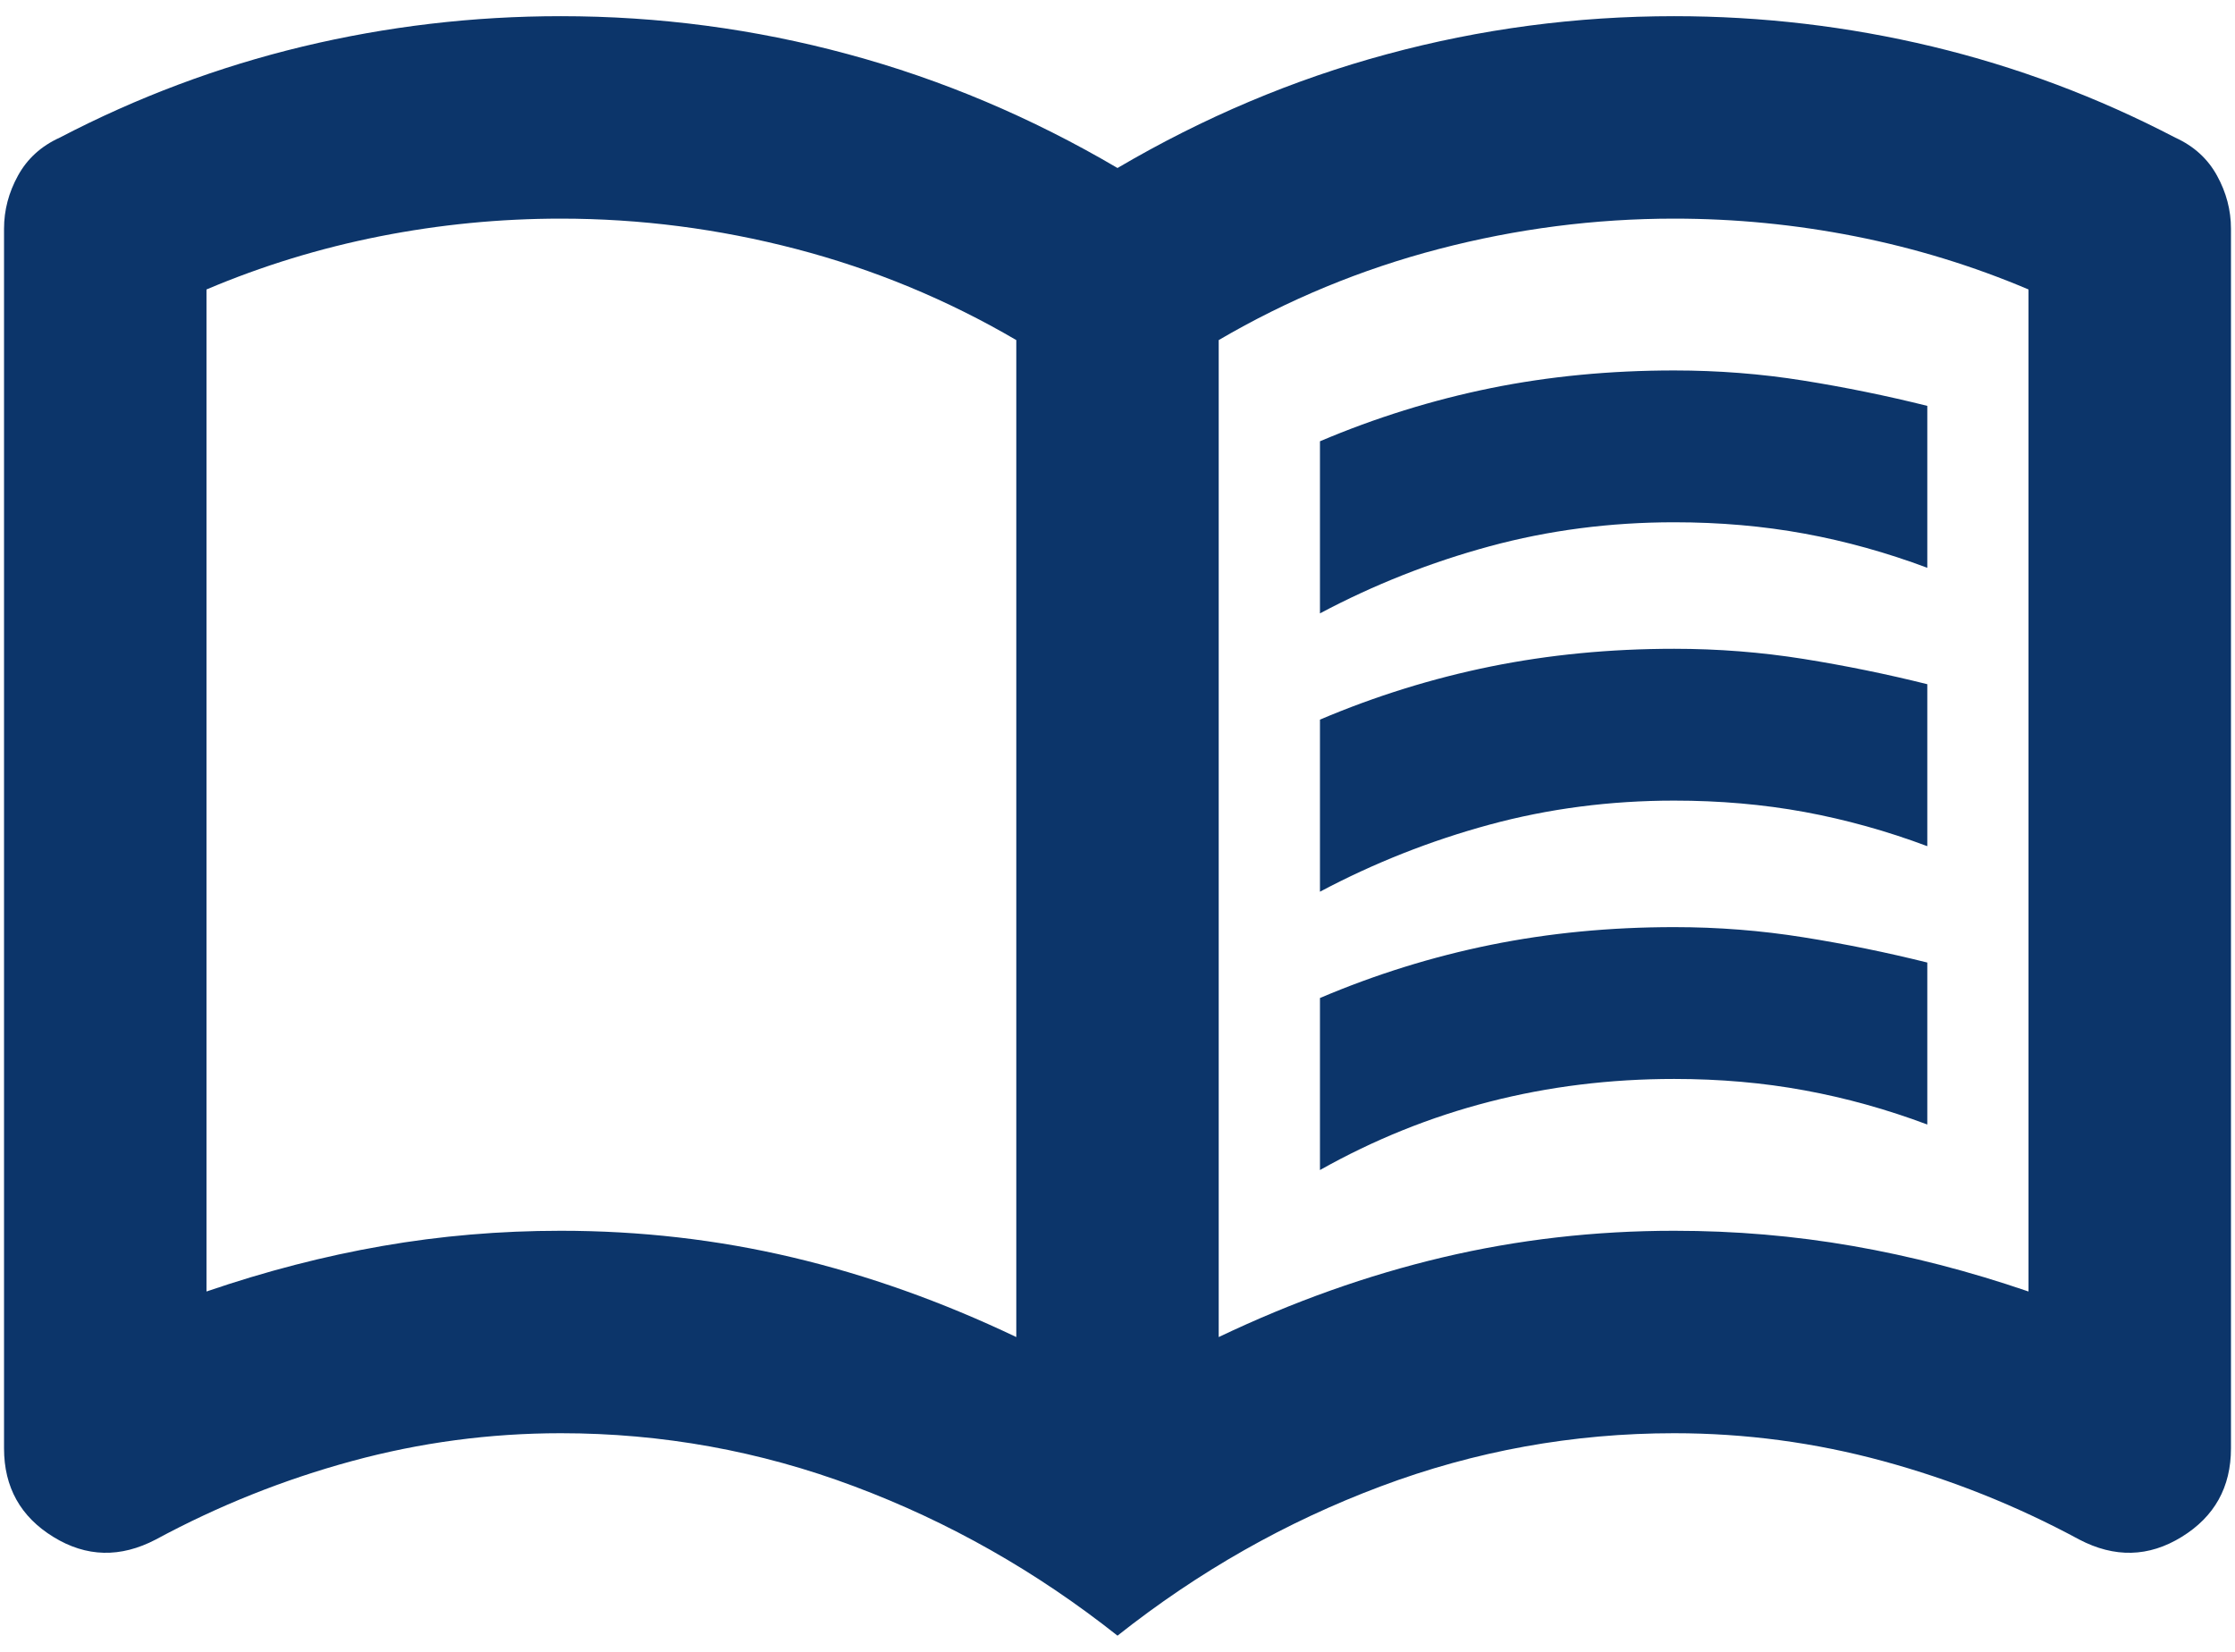 <svg width="46" height="34" viewBox="0 0 46 34" fill="none" xmlns="http://www.w3.org/2000/svg">
<path d="M27.167 12.625V9.083C28.312 8.597 29.484 8.233 30.682 7.989C31.88 7.746 33.139 7.625 34.458 7.625C35.361 7.625 36.247 7.694 37.115 7.833C37.983 7.972 38.833 8.146 39.667 8.354V11.687C38.833 11.375 37.991 11.14 37.141 10.984C36.29 10.828 35.396 10.75 34.458 10.75C33.139 10.75 31.872 10.915 30.656 11.245C29.441 11.575 28.278 12.035 27.167 12.625ZM27.167 24.083V20.542C28.312 20.055 29.484 19.691 30.682 19.448C31.88 19.205 33.139 19.083 34.458 19.083C35.361 19.083 36.247 19.153 37.115 19.292C37.983 19.43 38.833 19.604 39.667 19.812V23.146C38.833 22.833 37.991 22.599 37.141 22.443C36.29 22.286 35.396 22.208 34.458 22.208C33.139 22.208 31.872 22.364 30.656 22.677C29.441 22.989 28.278 23.458 27.167 24.083ZM27.167 18.354V14.812C28.312 14.326 29.484 13.962 30.682 13.719C31.88 13.476 33.139 13.354 34.458 13.354C35.361 13.354 36.247 13.424 37.115 13.562C37.983 13.701 38.833 13.875 39.667 14.083V17.417C38.833 17.104 37.991 16.87 37.141 16.713C36.29 16.557 35.396 16.479 34.458 16.479C33.139 16.479 31.872 16.644 30.656 16.974C29.441 17.304 28.278 17.764 27.167 18.354ZM11.542 25.333C13.174 25.333 14.762 25.515 16.307 25.88C17.852 26.245 19.389 26.792 20.917 27.521V7C19.493 6.167 17.983 5.542 16.386 5.125C14.788 4.708 13.174 4.5 11.542 4.5C10.292 4.5 9.05 4.621 7.818 4.864C6.585 5.108 5.396 5.472 4.25 5.958V26.583C5.465 26.167 6.672 25.854 7.87 25.646C9.068 25.437 10.292 25.333 11.542 25.333ZM25.083 27.521C26.611 26.792 28.148 26.245 29.693 25.88C31.238 25.515 32.826 25.333 34.458 25.333C35.708 25.333 36.932 25.437 38.13 25.646C39.328 25.854 40.535 26.167 41.75 26.583V5.958C40.604 5.472 39.415 5.108 38.182 4.864C36.95 4.621 35.708 4.5 34.458 4.5C32.826 4.5 31.212 4.708 29.615 5.125C28.017 5.542 26.507 6.167 25.083 7V27.521ZM23 33.667C21.333 32.347 19.528 31.323 17.583 30.594C15.639 29.864 13.625 29.5 11.542 29.5C10.083 29.5 8.651 29.691 7.245 30.073C5.839 30.455 4.493 30.993 3.208 31.687C2.479 32.069 1.776 32.052 1.099 31.635C0.422 31.219 0.083 30.611 0.083 29.812V4.708C0.083 4.326 0.179 3.962 0.37 3.615C0.561 3.267 0.847 3.007 1.229 2.833C2.826 2 4.493 1.375 6.229 0.958C7.965 0.542 9.736 0.333 11.542 0.333C13.556 0.333 15.526 0.594 17.453 1.115C19.38 1.635 21.229 2.417 23 3.458C24.771 2.417 26.62 1.635 28.547 1.115C30.474 0.594 32.444 0.333 34.458 0.333C36.264 0.333 38.035 0.542 39.771 0.958C41.507 1.375 43.174 2 44.771 2.833C45.153 3.007 45.439 3.267 45.63 3.615C45.821 3.962 45.917 4.326 45.917 4.708V29.812C45.917 30.611 45.578 31.219 44.901 31.635C44.224 32.052 43.521 32.069 42.792 31.687C41.507 30.993 40.161 30.455 38.755 30.073C37.349 29.691 35.917 29.5 34.458 29.5C32.375 29.5 30.361 29.864 28.417 30.594C26.472 31.323 24.667 32.347 23 33.667Z" fill="#0C356A"/>
</svg>
